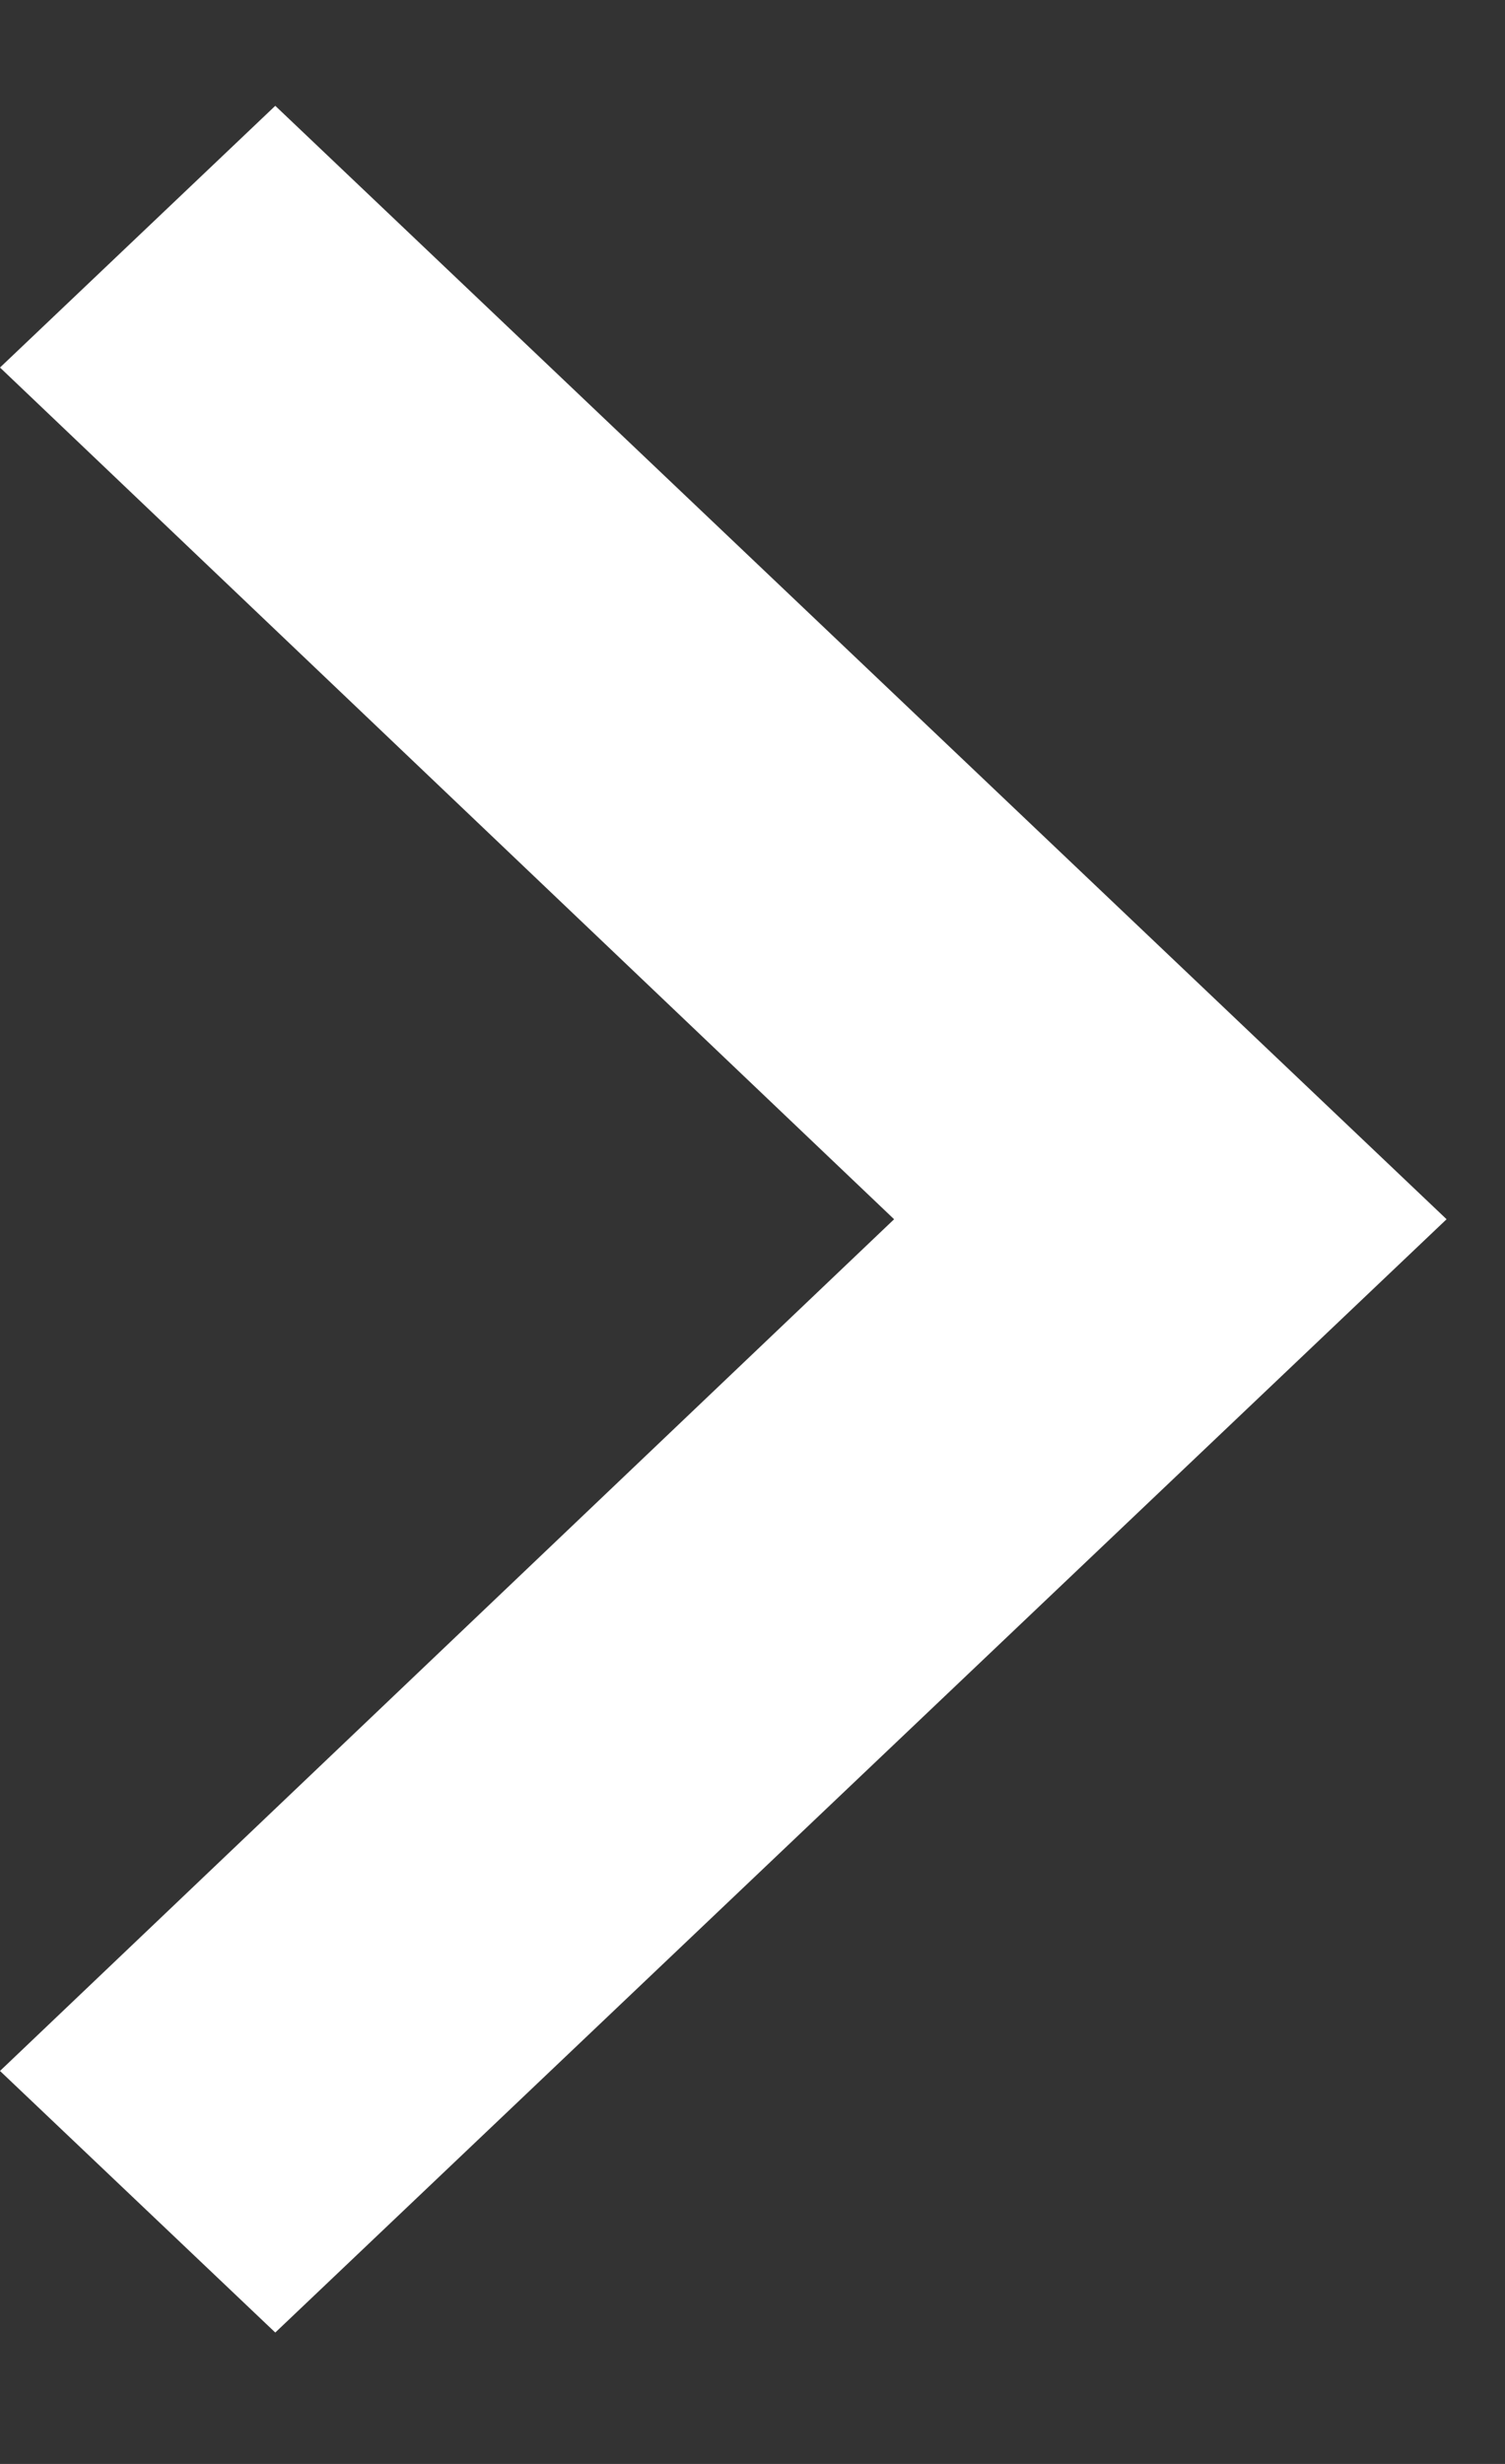 <svg width="11" height="18" viewBox="0 0 11 18" fill="none" xmlns="http://www.w3.org/2000/svg">
<rect x="0" y="0" width="11" height="18" fill="#333333" stroke="none"/>
<path d="M2.012 0.773L0 2.685L6.535 8.907L0 15.129L2.012 17.04L10.573 8.907L2.012 0.773Z" fill="white"/>
</svg>
